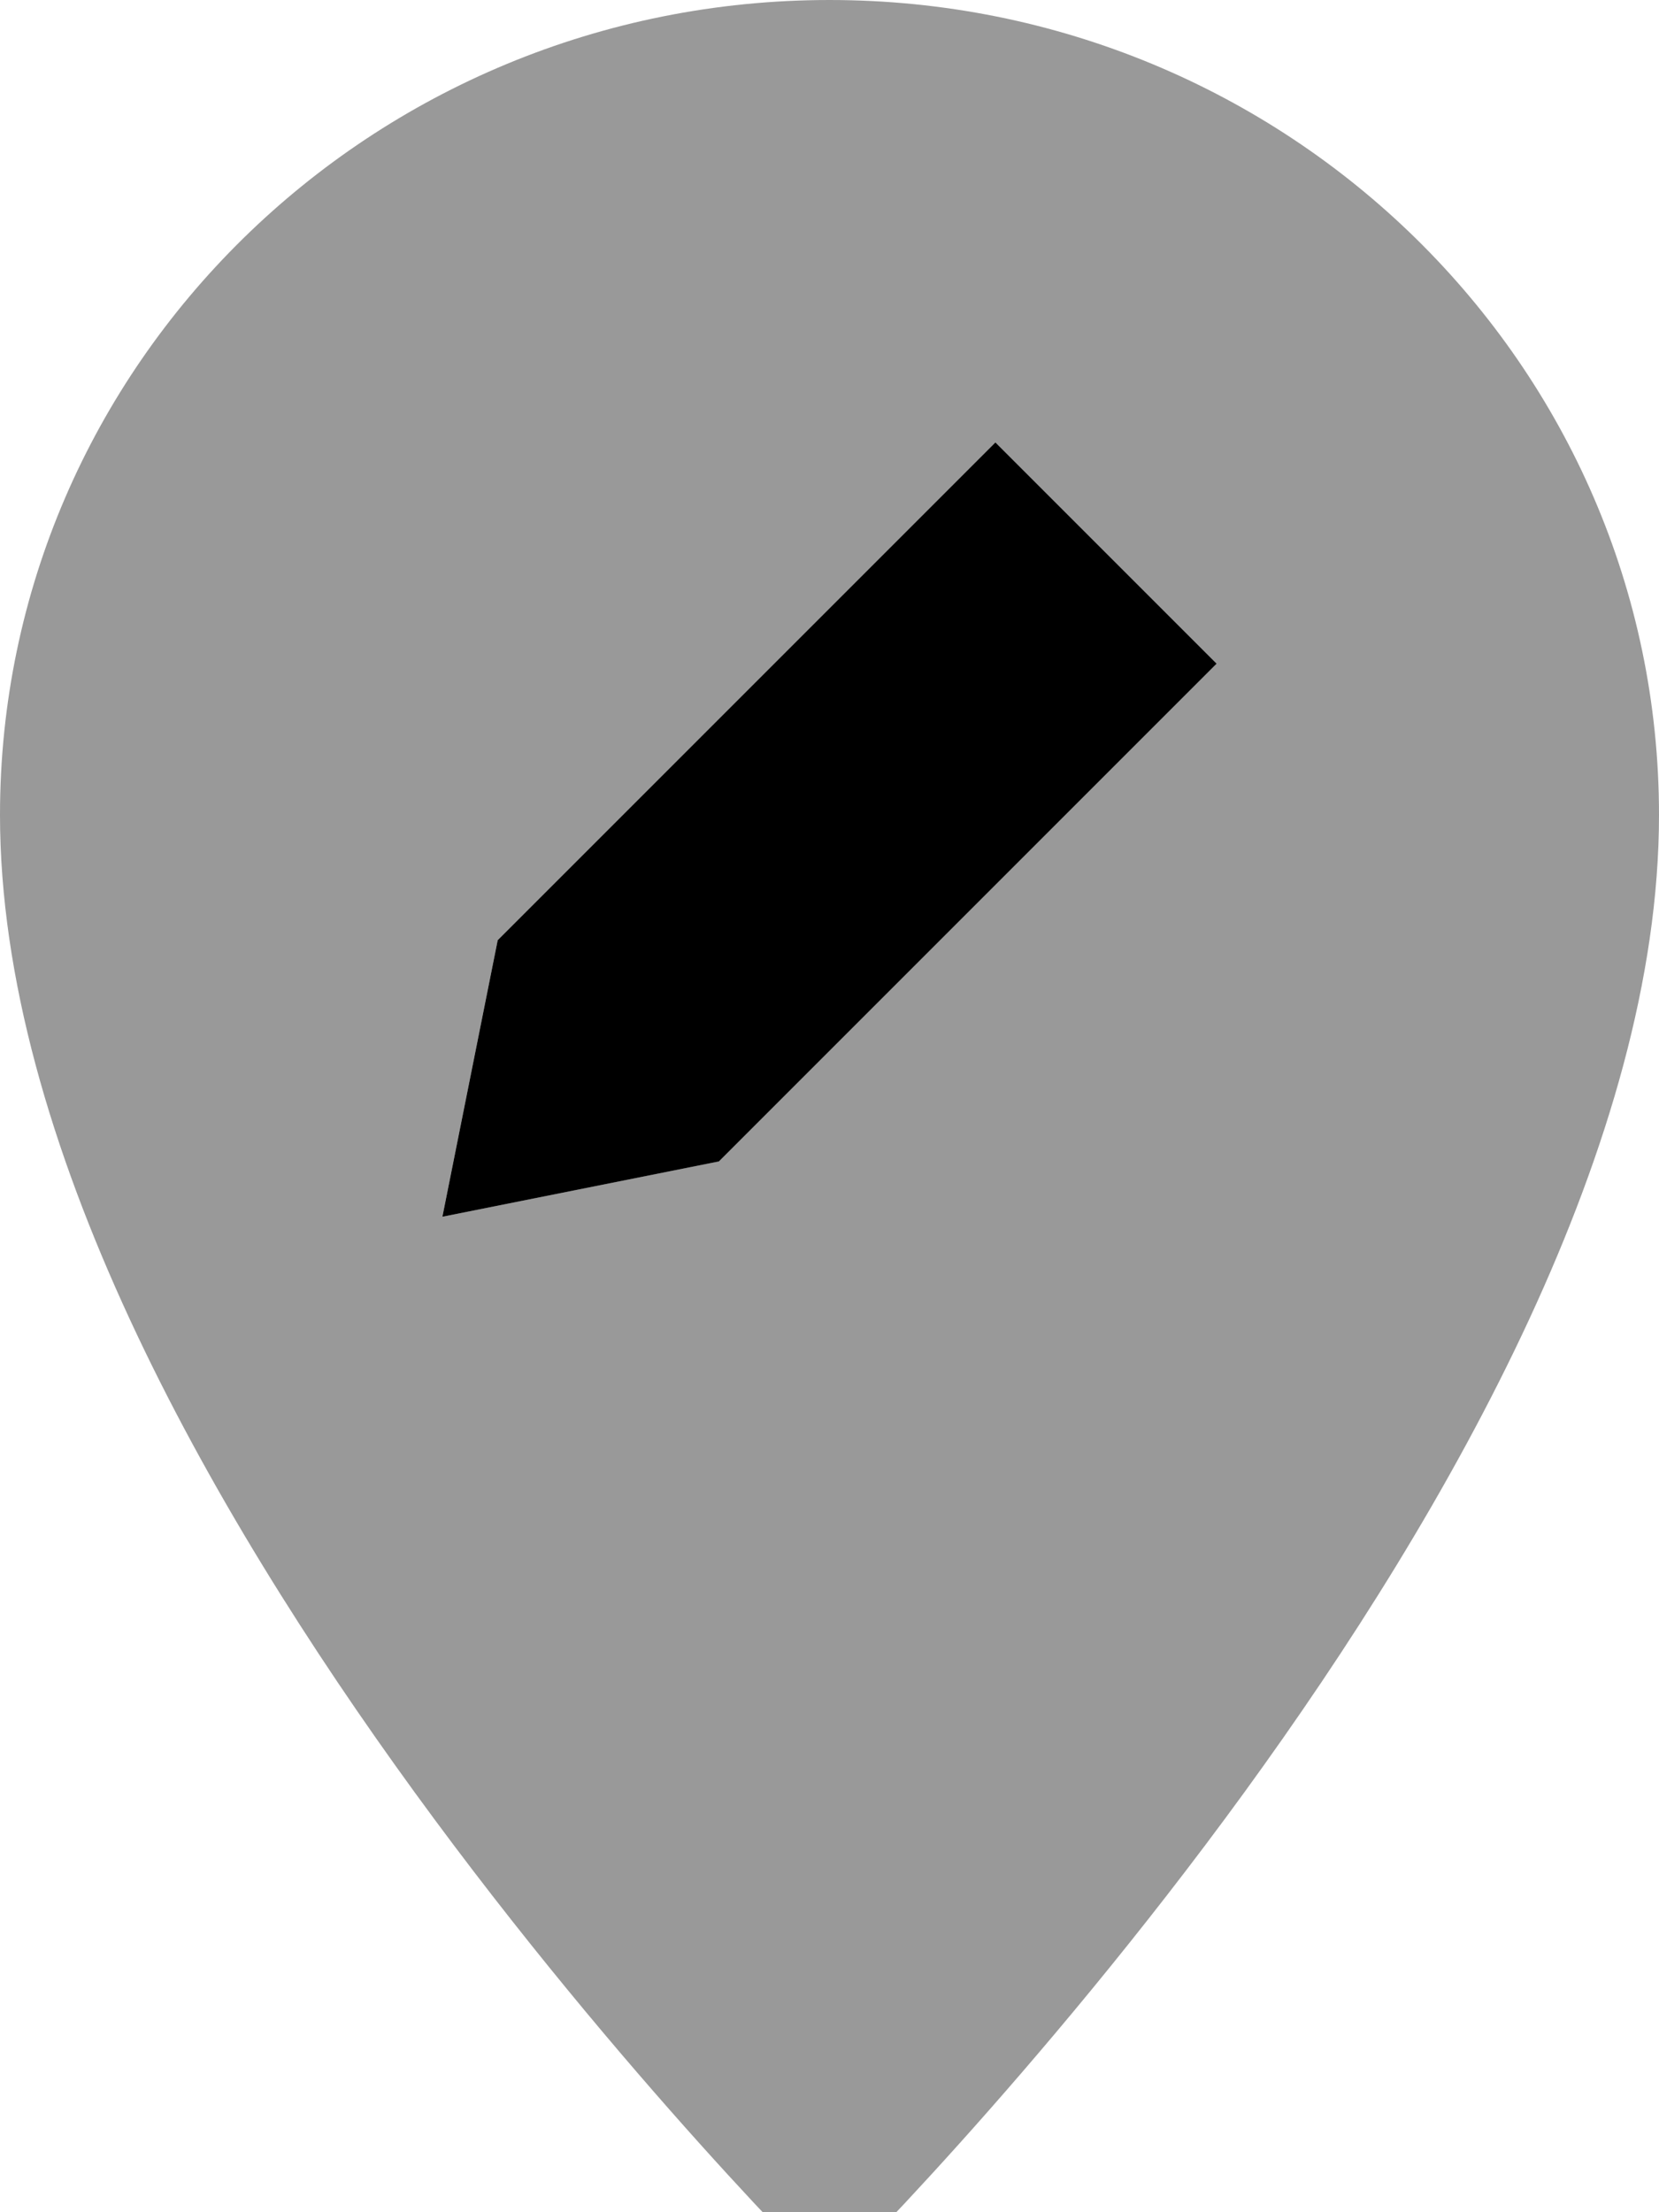 <svg xmlns="http://www.w3.org/2000/svg" viewBox="0 0 384 512"><!--! Font Awesome Pro 7.1.0 by @fontawesome - https://fontawesome.com License - https://fontawesome.com/license (Commercial License) Copyright 2025 Fonticons, Inc. --><path opacity=".4" fill="currentColor" d="M0 188.6C0 339.4 192 528 192 528S384 339.4 384 188.6C384 84.4 298 0 192 0S0 84.4 0 188.6zm102.4 93l12.8-64 115.2-115.2 51.2 51.2-115.2 115.2-64 12.8z"/><path fill="currentColor" d="M230.4 102.4l-115.2 115.2-12.8 64 64-12.8 115.2-115.2-51.2-51.2z"/></svg>